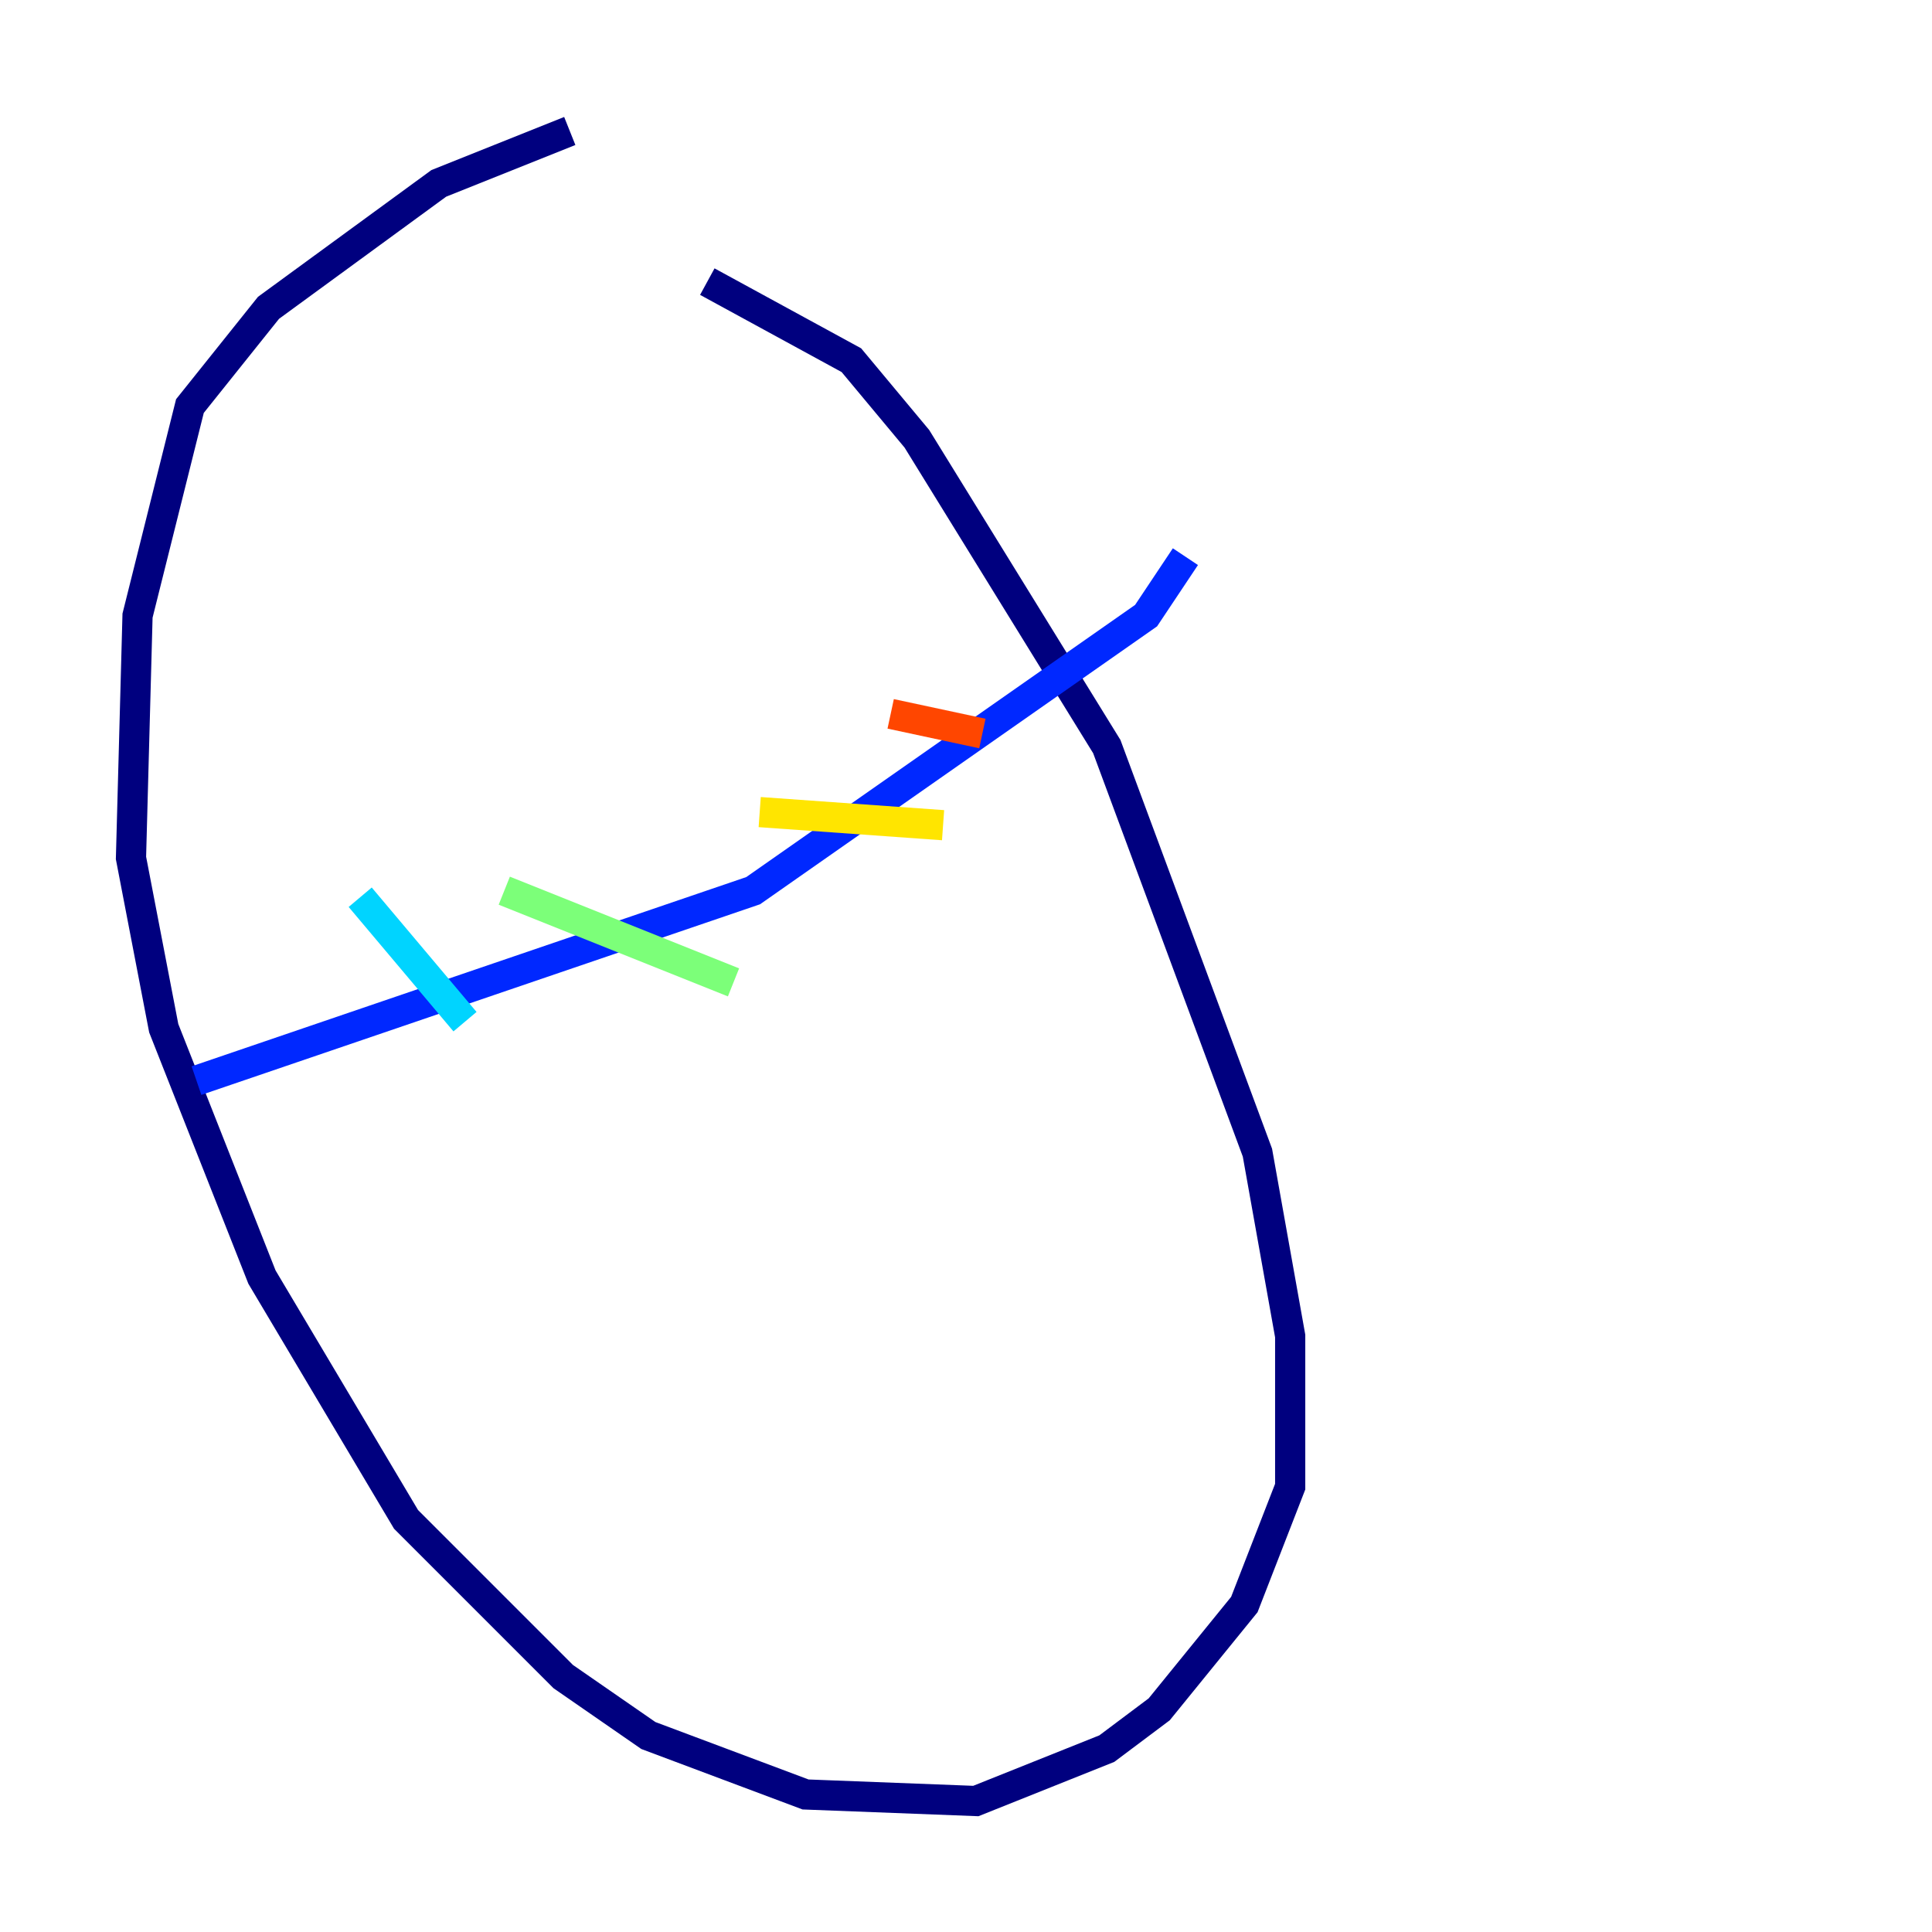 <?xml version="1.0" encoding="utf-8" ?>
<svg baseProfile="tiny" height="128" version="1.2" viewBox="0,0,128,128" width="128" xmlns="http://www.w3.org/2000/svg" xmlns:ev="http://www.w3.org/2001/xml-events" xmlns:xlink="http://www.w3.org/1999/xlink"><defs /><polyline fill="none" points="37.749,8.678 29.071,12.149 17.79,20.393 12.583,26.902 9.112,40.786 8.678,56.841 10.848,68.122 17.356,84.61 26.902,100.664 37.315,111.078 42.956,114.983 53.37,118.888 64.651,119.322 73.329,115.851 76.8,113.248 82.441,106.305 85.478,98.495 85.478,88.515 83.308,76.366 73.329,49.464 60.746,29.071 56.407,23.864 46.861,18.658" stroke="#00007f" stroke-width="2" /><polyline fill="none" points="13.017,71.593 49.898,59.01 75.932,40.786 78.536,36.881" stroke="#0028ff" stroke-width="2" /><polyline fill="none" points="23.864,59.444 30.807,67.688" stroke="#00d4ff" stroke-width="2" /><polyline fill="none" points="33.41,59.01 48.597,65.085" stroke="#7cff79" stroke-width="2" /><polyline fill="none" points="50.332,53.803 62.481,54.671" stroke="#ffe500" stroke-width="2" /><polyline fill="none" points="59.01,47.295 65.085,48.597" stroke="#ff4600" stroke-width="2" /><polyline fill="none" points="21.261,98.495 21.261,98.495" stroke="#7f0000" stroke-width="2" /></svg>